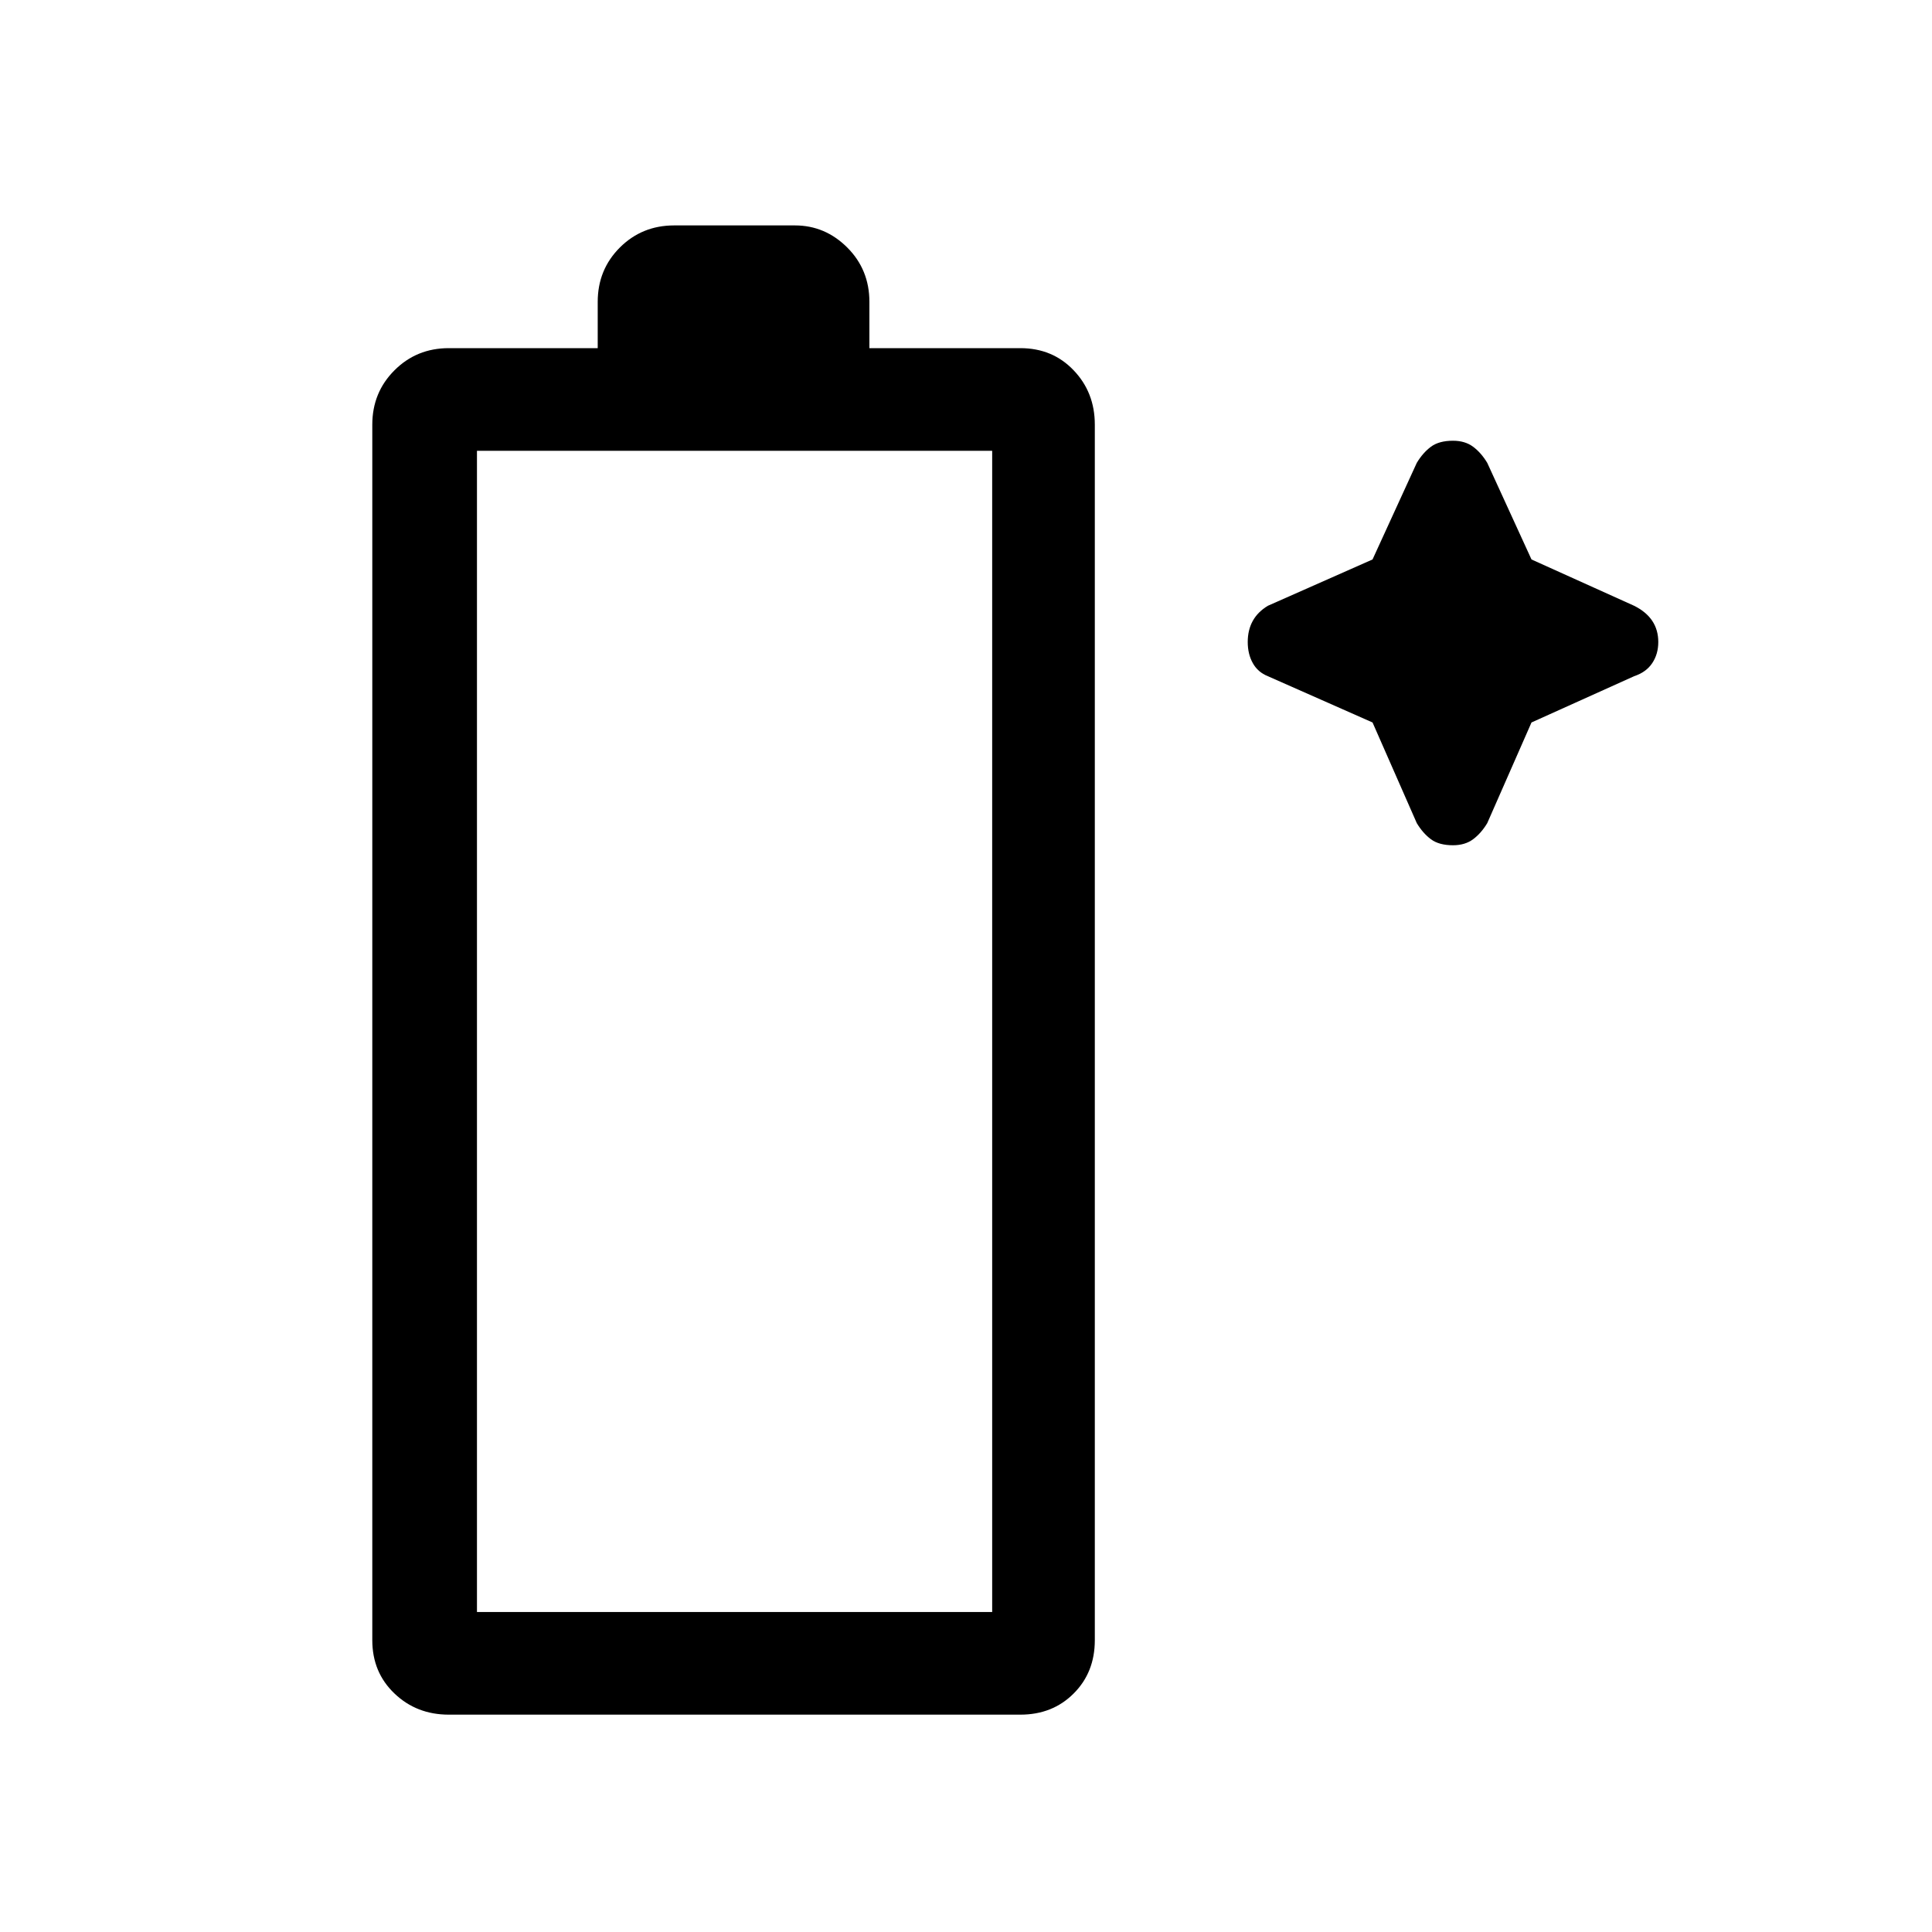 <svg xmlns="http://www.w3.org/2000/svg" height="40" width="40"><path d="M9.292 35.5q-.667 0-1.125-.438-.459-.437-.459-1.104V8.792q0-.667.459-1.125.458-.459 1.125-.459h3.083V6.25q0-.667.458-1.125.459-.458 1.125-.458h2.5q.625 0 1.084.458Q18 5.583 18 6.25v.958h3.125q.667 0 1.104.459.438.458.438 1.125v25.166q0 .667-.438 1.104-.437.438-1.104.438Zm.583-2.125h10.667V9.333H9.875Zm19.458-16.333-.916-2.084L26.25 14q-.208-.083-.312-.271-.105-.187-.105-.437t.105-.438q.104-.187.312-.312l2.167-.959.916-2q.125-.208.292-.333.167-.125.458-.125.25 0 .417.125.167.125.292.333l.916 2 2.125.959q.25.125.375.312.125.188.125.438t-.125.437q-.125.188-.375.271l-2.125.958-.916 2.084q-.125.208-.292.333-.167.125-.417.125-.291 0-.458-.125-.167-.125-.292-.333Z"/></svg>